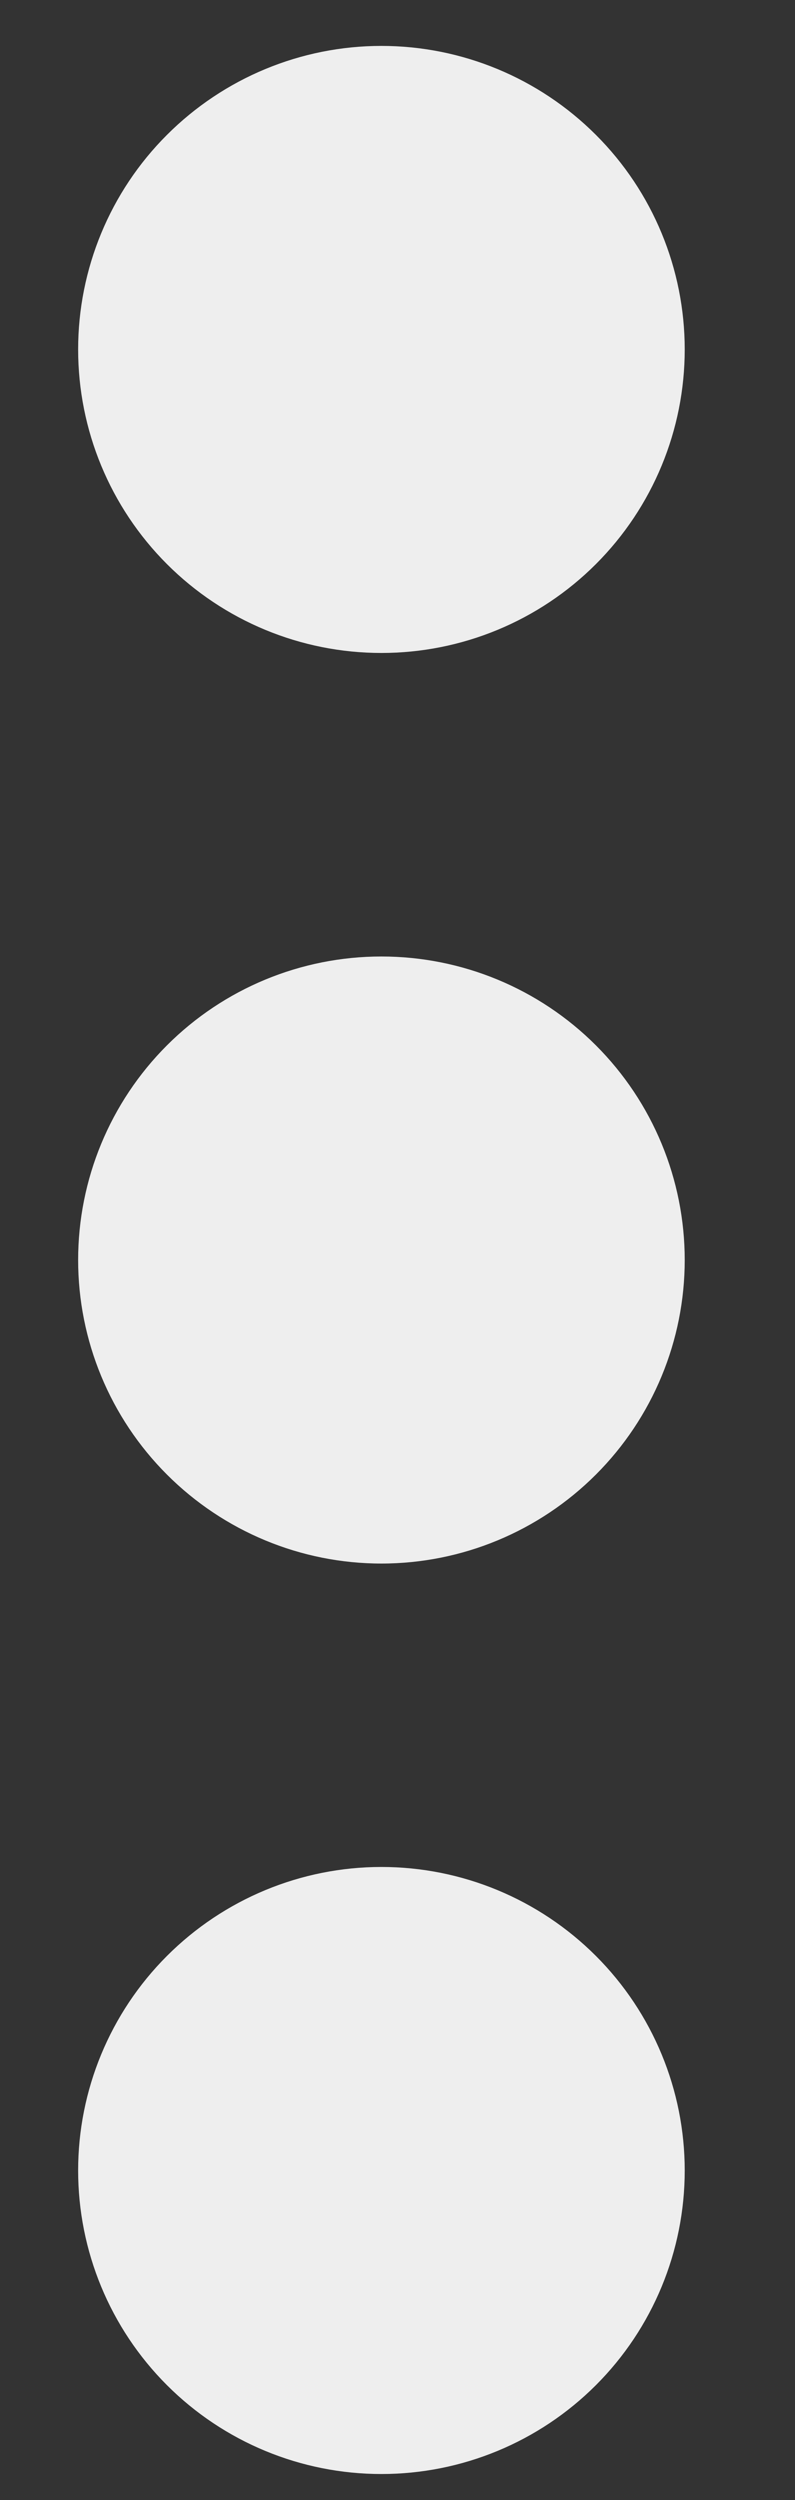 <svg width="7" height="22" viewBox="0 0 7 22" fill="none" xmlns="http://www.w3.org/2000/svg">
<rect x="0" y="0" width="7" height="22" fill="#333333" stroke="none"/>
<path d="M3.358 16.429C4.067 16.429 4.746 16.711 5.247 17.212C5.748 17.713 6.029 18.392 6.029 19.1C6.029 19.809 5.748 20.488 5.247 20.989C4.746 21.49 4.067 21.771 3.358 21.771C2.65 21.771 1.971 21.49 1.47 20.989C0.969 20.488 0.688 19.809 0.688 19.1C0.688 18.392 0.969 17.713 1.47 17.212C1.971 16.711 2.65 16.429 3.358 16.429ZM3.358 8.417C4.067 8.417 4.746 8.698 5.247 9.199C5.748 9.7 6.029 10.379 6.029 11.088C6.029 11.796 5.748 12.475 5.247 12.976C4.746 13.477 4.067 13.759 3.358 13.759C2.65 13.759 1.971 13.477 1.47 12.976C0.969 12.475 0.688 11.796 0.688 11.088C0.688 10.379 0.969 9.7 1.47 9.199C1.971 8.698 2.65 8.417 3.358 8.417ZM3.358 0.404C4.067 0.404 4.746 0.686 5.247 1.187C5.748 1.687 6.029 2.367 6.029 3.075C6.029 3.784 5.748 4.463 5.247 4.964C4.746 5.465 4.067 5.746 3.358 5.746C2.65 5.746 1.971 5.465 1.47 4.964C0.969 4.463 0.688 3.784 0.688 3.075C0.688 2.367 0.969 1.687 1.47 1.187C1.971 0.686 2.65 0.404 3.358 0.404Z" fill="#EEEEEE"/>
</svg>
